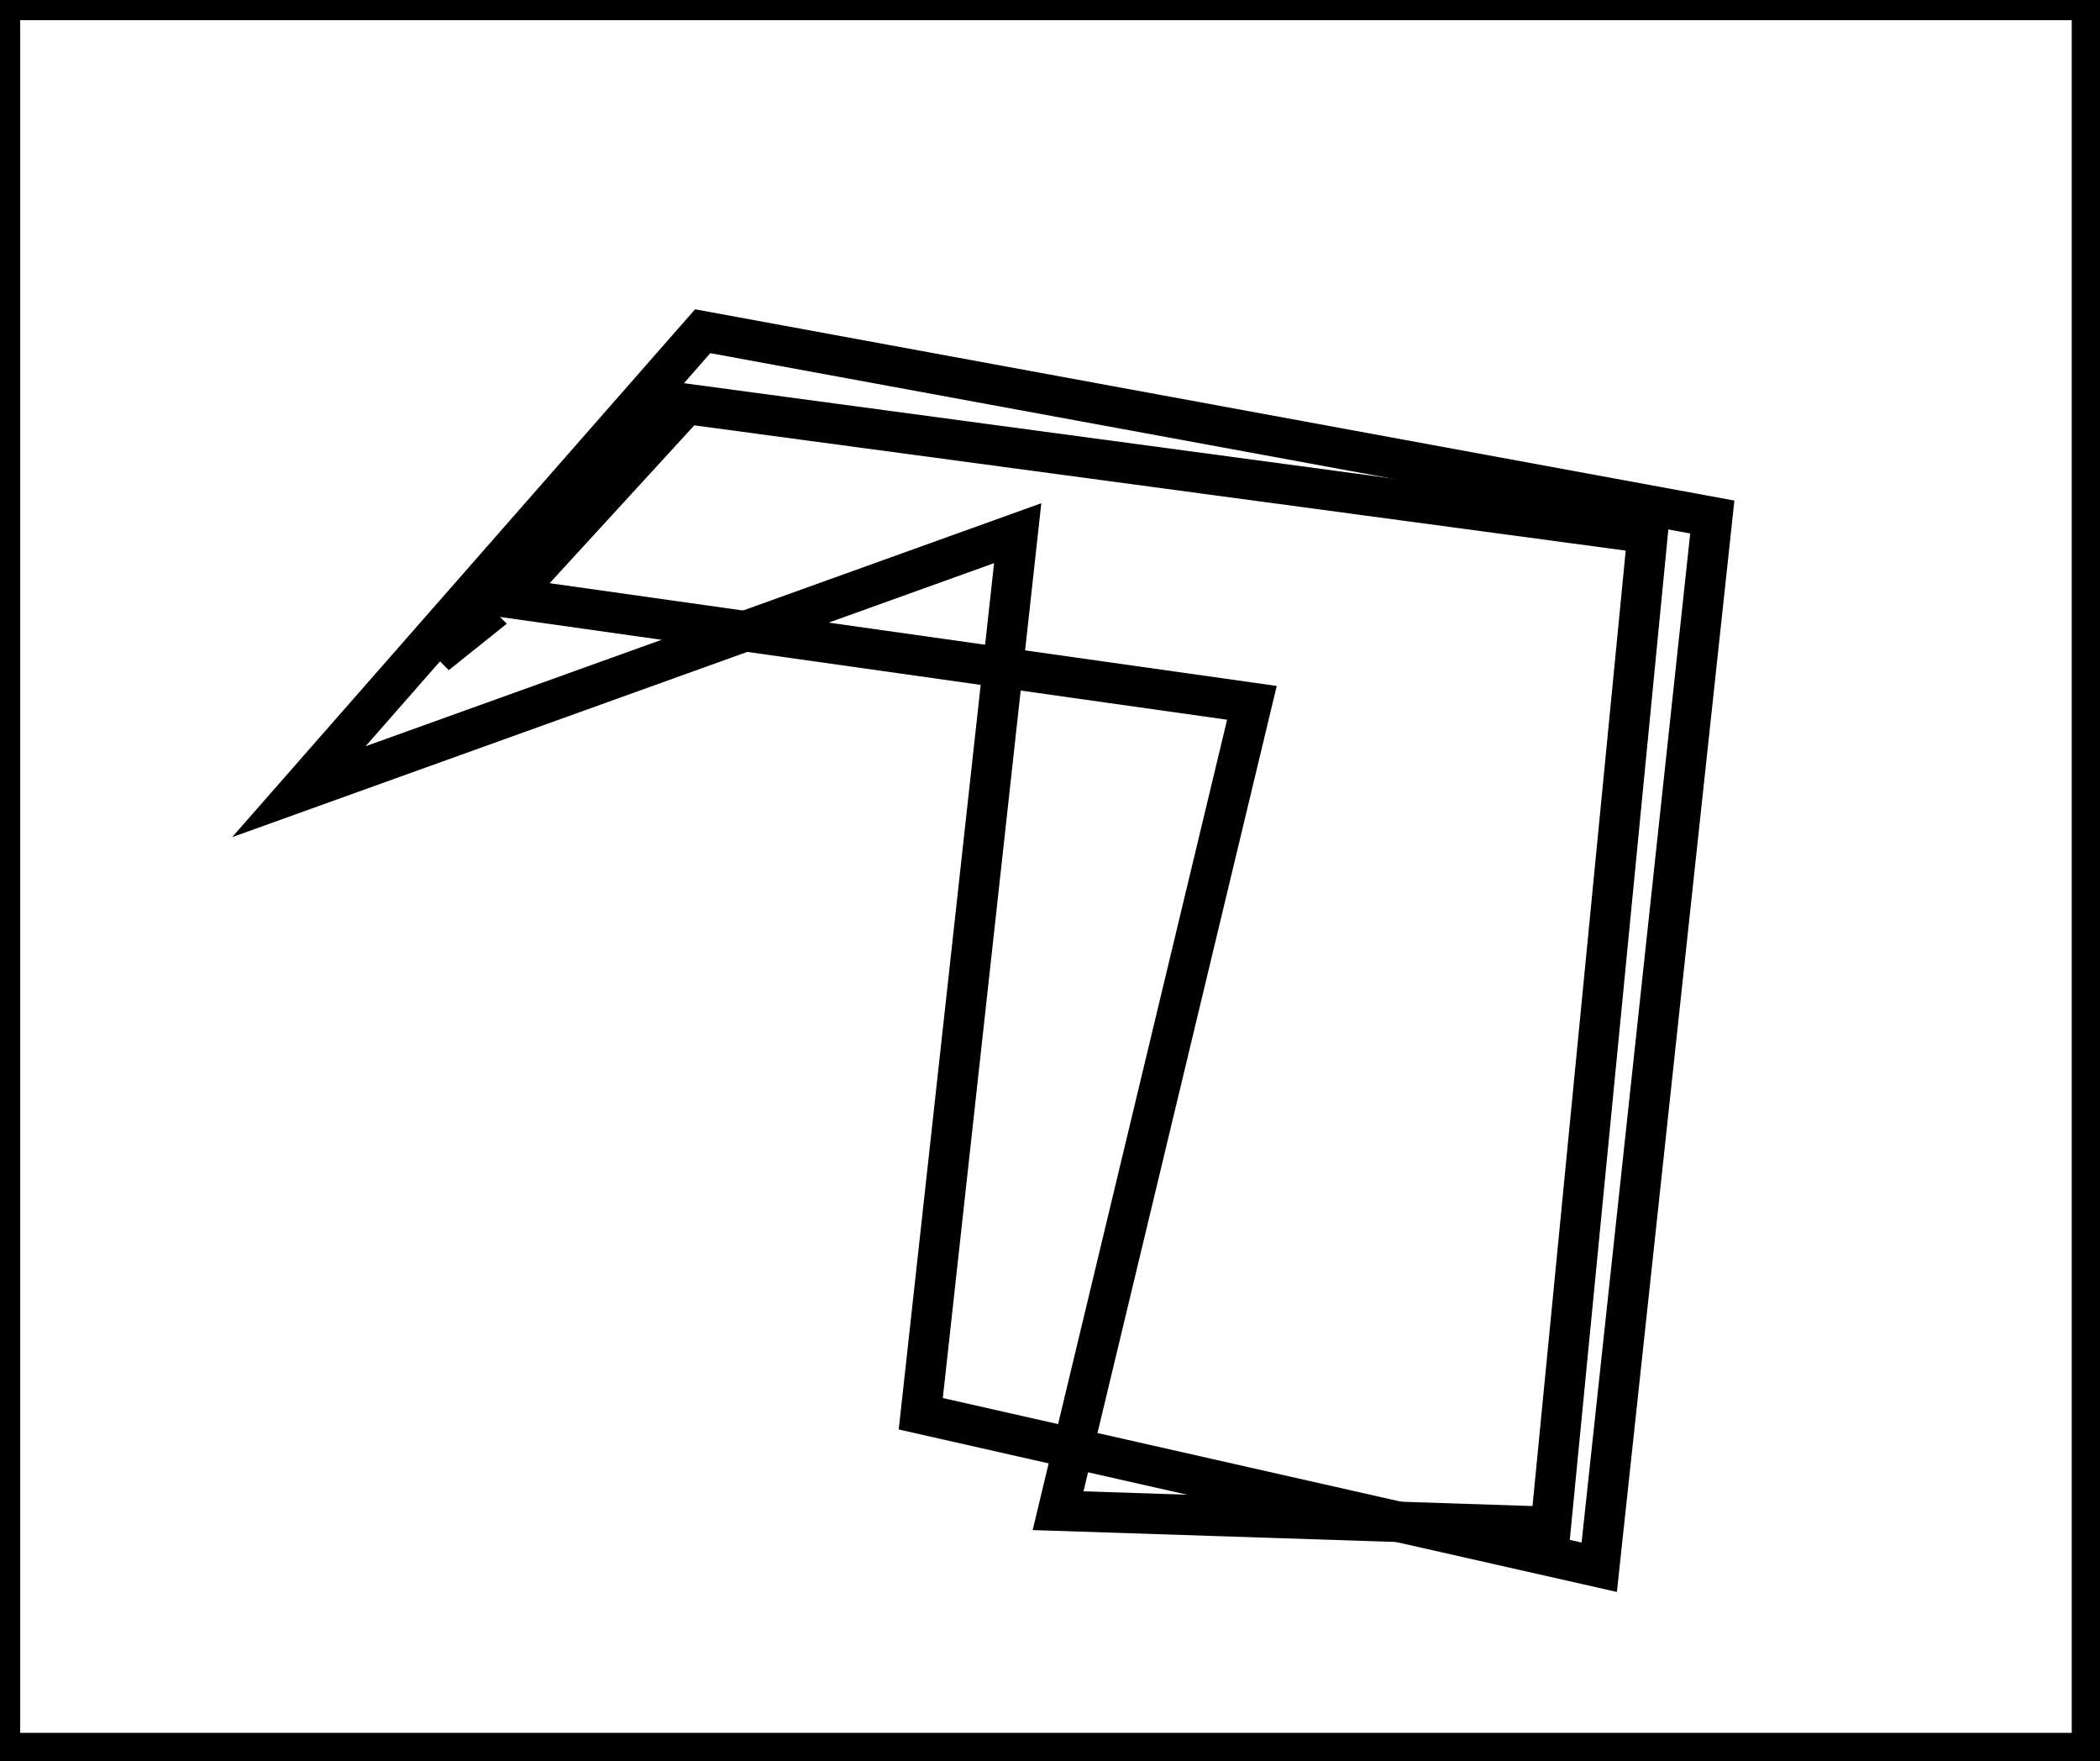 <?xml version="1.0" encoding="utf-8" ?>
<svg baseProfile="full" height="218" version="1.1" width="260" xmlns="http://www.w3.org/2000/svg" xmlns:ev="http://www.w3.org/2001/xml-events" xmlns:xlink="http://www.w3.org/1999/xlink"><defs /><rect fill="white" height="218" width="260" x="0" y="0" /><path d="M 59,77 L 58,76 L 54,81 Z" fill="none" stroke="black" stroke-width="5" /><path d="M 85,50 L 63,74 L 155,87 L 131,187 L 192,189 L 204,66 Z" fill="none" stroke="black" stroke-width="5" /><path d="M 87,41 L 212,64 L 198,194 L 114,175 L 126,66 L 37,98 Z" fill="none" stroke="black" stroke-width="5" /><path d="M 0,0 L 0,217 L 259,217 L 259,0 Z" fill="none" stroke="black" stroke-width="5" /></svg>